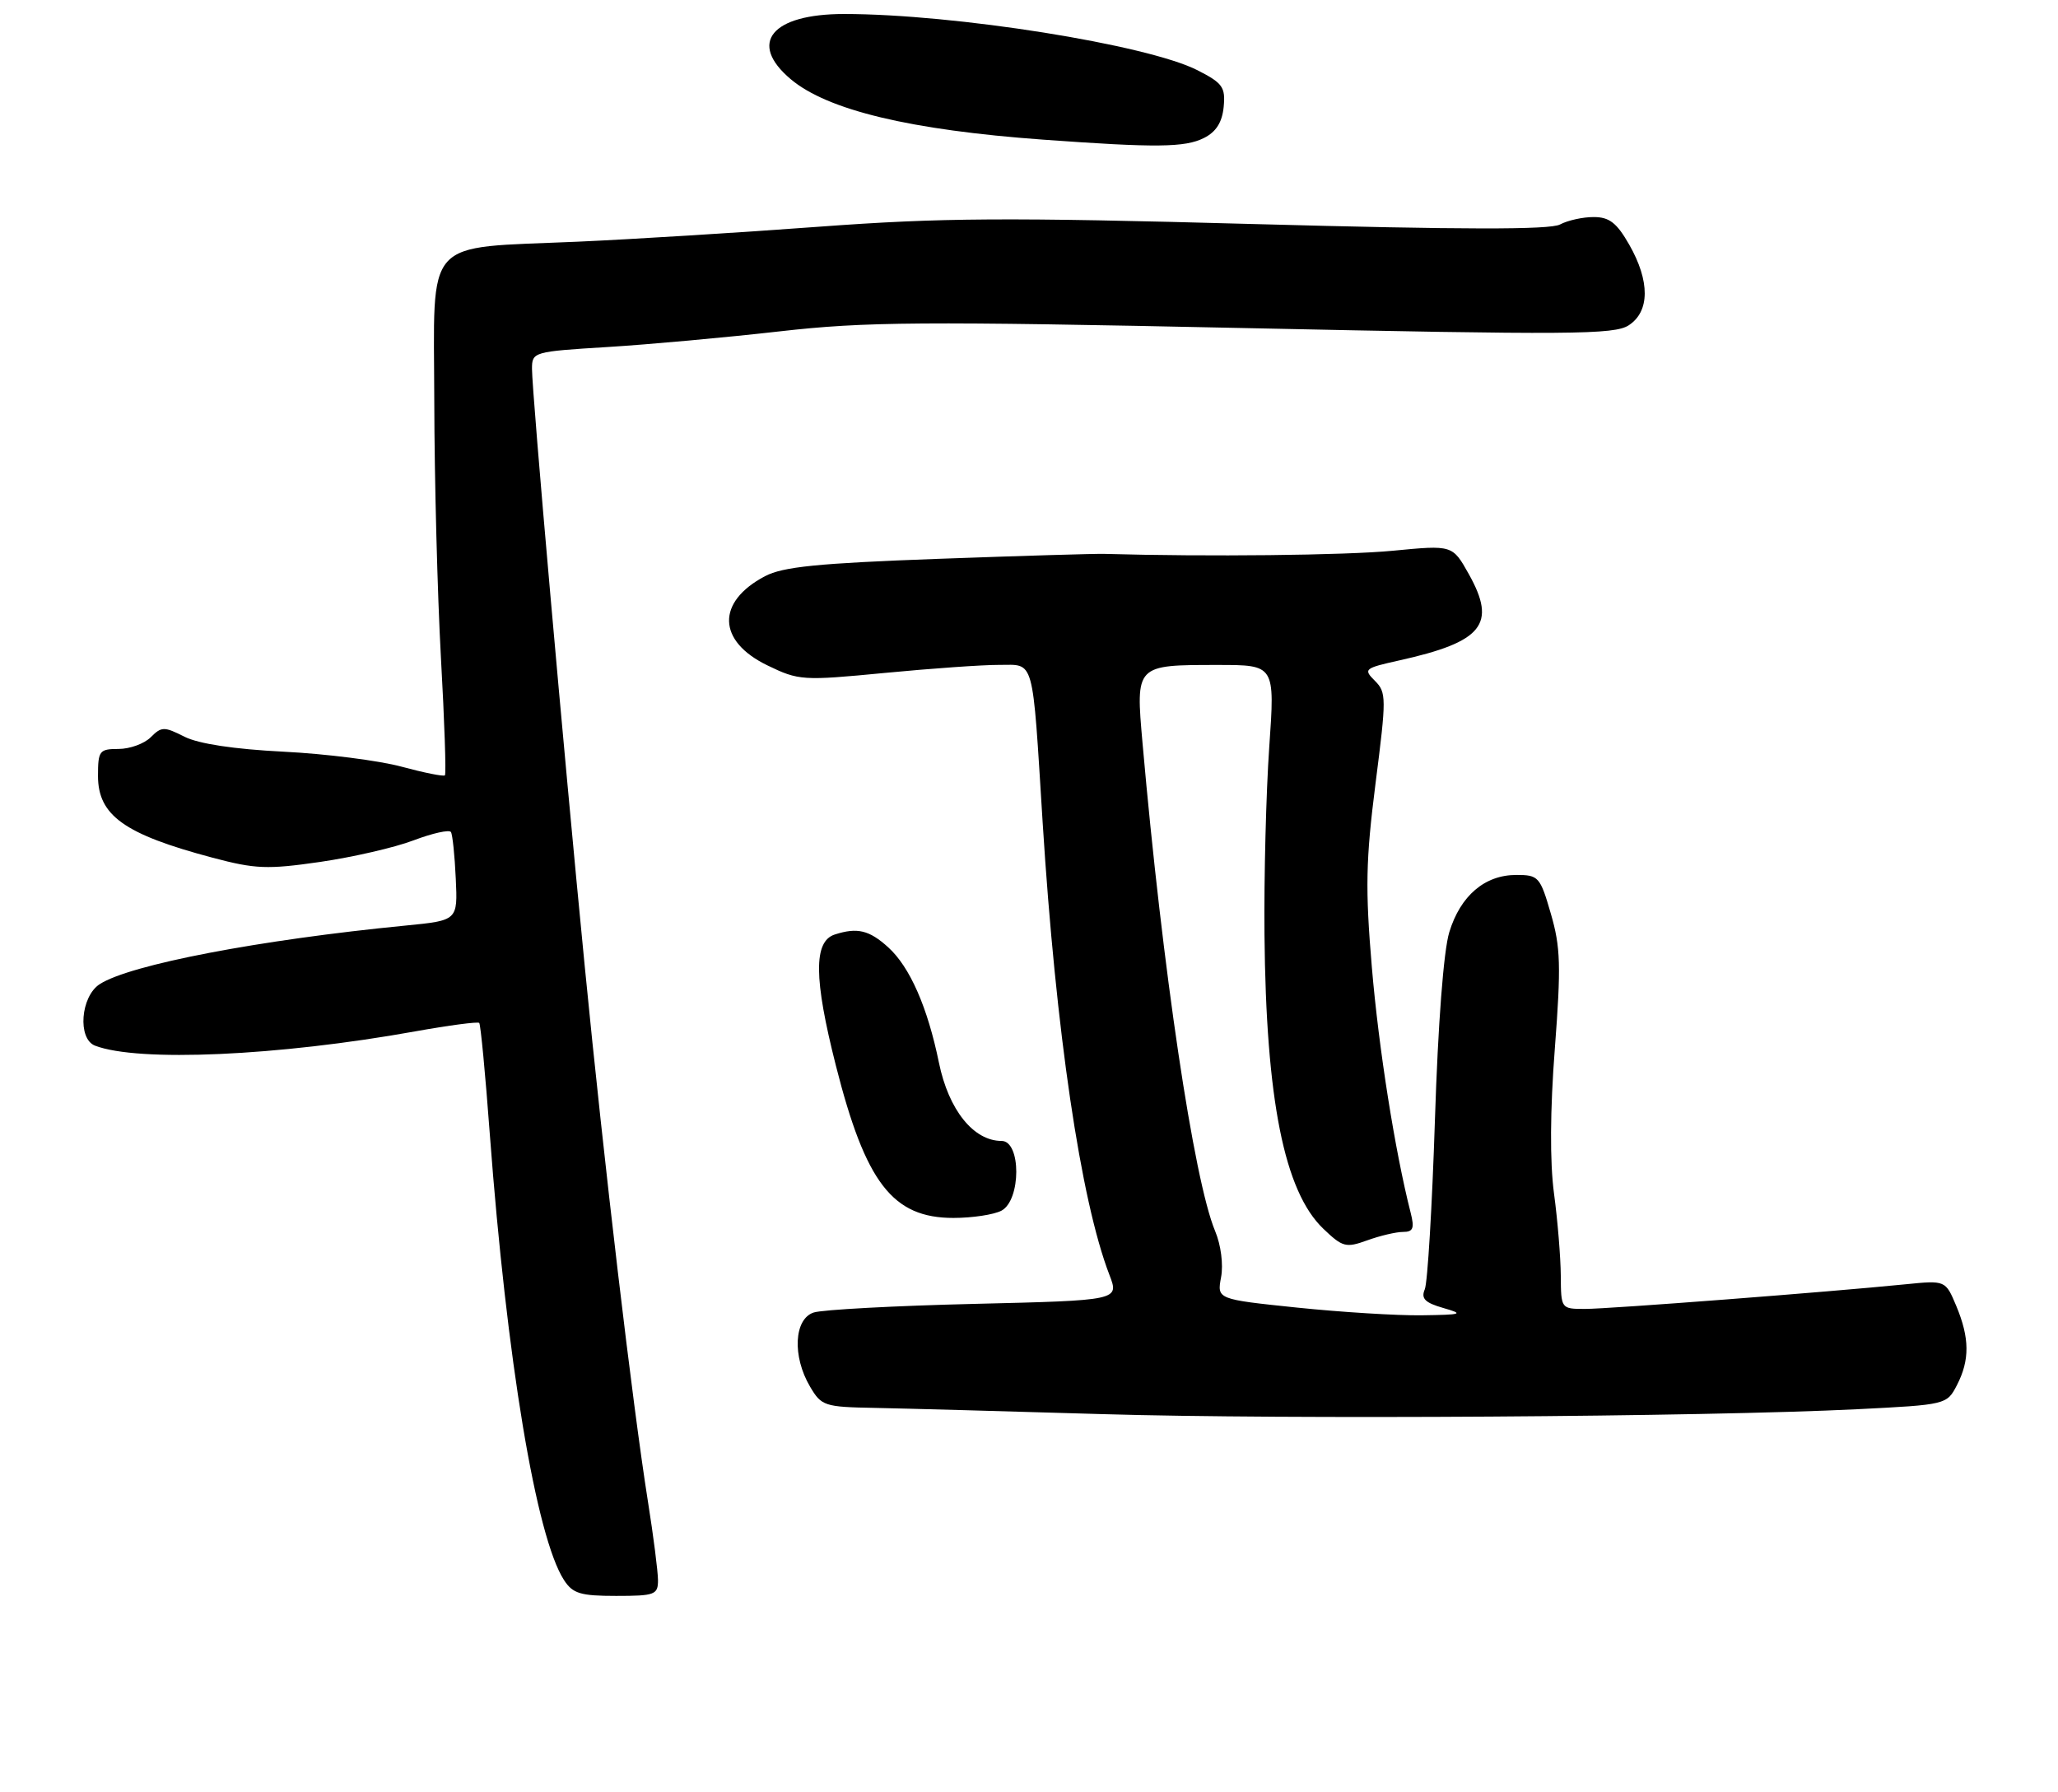 <?xml version="1.0" encoding="UTF-8" standalone="no"?>
<!DOCTYPE svg PUBLIC "-//W3C//DTD SVG 1.1//EN" "http://www.w3.org/Graphics/SVG/1.1/DTD/svg11.dtd" >
<svg xmlns="http://www.w3.org/2000/svg" xmlns:xlink="http://www.w3.org/1999/xlink" version="1.1" viewBox="0 0 294 256">
 <g >
 <path fill="currentColor"
d=" M 94.00 225.75 C 93.99 224.51 93.35 219.45 92.56 214.50 C 90.37 200.72 86.30 166.31 83.53 138.00 C 80.51 107.25 76.00 56.11 76.00 52.70 C 76.00 50.28 76.18 50.23 86.75 49.58 C 92.66 49.22 103.75 48.21 111.39 47.34 C 123.63 45.95 131.51 45.89 177.82 46.87 C 224.37 47.86 230.63 47.82 232.68 46.47 C 235.70 44.50 235.72 40.16 232.75 34.96 C 230.97 31.84 229.91 31.01 227.68 31.01 C 226.14 31.00 223.97 31.48 222.86 32.07 C 221.43 32.84 208.92 32.82 179.18 32.01 C 143.66 31.04 134.47 31.10 117.00 32.39 C 105.72 33.23 90.20 34.19 82.50 34.53 C 60.25 35.51 61.99 33.57 62.04 57.33 C 62.06 68.42 62.49 84.91 62.99 93.96 C 63.50 103.02 63.75 110.58 63.56 110.77 C 63.37 110.96 60.58 110.40 57.36 109.53 C 54.14 108.66 46.55 107.69 40.50 107.39 C 33.42 107.03 28.38 106.27 26.35 105.25 C 23.45 103.78 23.07 103.79 21.53 105.33 C 20.61 106.25 18.54 107.00 16.93 107.00 C 14.20 107.00 14.00 107.26 14.00 110.85 C 14.00 116.50 17.76 119.19 30.38 122.54 C 36.48 124.16 38.19 124.23 45.73 123.14 C 50.39 122.46 56.41 121.08 59.10 120.05 C 61.80 119.03 64.19 118.50 64.42 118.87 C 64.65 119.24 64.96 122.23 65.11 125.52 C 65.39 131.50 65.39 131.50 57.95 132.23 C 37.06 134.27 18.57 137.81 14.25 140.60 C 11.51 142.36 11.05 148.42 13.58 149.39 C 19.76 151.76 39.71 150.87 59.30 147.35 C 64.14 146.48 68.27 145.94 68.46 146.14 C 68.66 146.34 69.34 153.47 69.97 162.00 C 72.39 194.35 76.60 219.63 80.58 225.75 C 81.83 227.67 82.93 228.00 88.02 228.00 C 93.56 228.00 94.00 227.83 94.00 225.75 Z  M 265.31 201.33 C 278.05 200.69 278.12 200.67 279.56 197.89 C 281.41 194.31 281.38 191.16 279.47 186.58 C 277.93 182.91 277.93 182.91 272.22 183.48 C 261.17 184.59 229.84 187.00 226.44 187.00 C 223.01 187.00 223.00 186.99 222.97 182.25 C 222.95 179.64 222.52 174.35 222.00 170.50 C 221.40 166.00 221.44 158.60 222.12 149.79 C 223.02 138.00 222.94 135.30 221.55 130.54 C 220.02 125.25 219.79 125.00 216.61 125.00 C 212.10 125.00 208.63 127.97 207.04 133.18 C 206.23 135.82 205.43 146.26 204.99 160.00 C 204.59 172.38 203.94 183.26 203.54 184.20 C 202.98 185.52 203.56 186.11 206.16 186.86 C 209.20 187.73 208.92 187.83 203.11 187.91 C 199.60 187.96 191.58 187.46 185.29 186.81 C 173.85 185.62 173.85 185.62 174.44 182.47 C 174.78 180.65 174.42 177.86 173.59 175.88 C 170.54 168.57 166.06 138.45 163.22 106.18 C 162.23 94.95 162.19 95.00 174.01 95.00 C 182.14 95.00 182.14 95.00 181.32 106.75 C 180.87 113.21 180.56 125.27 180.64 133.54 C 180.86 157.12 183.47 170.21 189.04 175.54 C 191.80 178.18 192.26 178.31 195.33 177.20 C 197.15 176.54 199.45 176.00 200.43 176.00 C 201.88 176.00 202.09 175.49 201.52 173.25 C 199.29 164.50 196.96 149.80 195.98 138.20 C 195.03 126.97 195.11 122.91 196.50 111.96 C 198.07 99.69 198.07 98.92 196.41 97.26 C 194.74 95.60 194.90 95.46 199.90 94.35 C 211.83 91.70 213.85 89.19 209.83 82.02 C 207.50 77.86 207.50 77.86 199.00 78.68 C 192.20 79.34 172.43 79.55 157.75 79.13 C 156.51 79.09 145.82 79.41 134.00 79.84 C 116.81 80.47 111.85 80.97 109.28 82.32 C 102.31 86.00 102.46 91.59 109.63 95.06 C 114.11 97.23 114.64 97.27 126.38 96.14 C 133.05 95.50 140.40 94.98 142.73 94.99 C 147.85 95.00 147.45 93.53 148.95 117.50 C 150.83 147.38 154.39 171.51 158.49 182.14 C 159.89 185.78 159.89 185.78 139.20 186.28 C 127.81 186.55 117.49 187.11 116.25 187.51 C 113.43 188.42 113.16 193.77 115.72 198.10 C 117.35 200.87 117.77 201.01 124.97 201.14 C 129.11 201.22 143.75 201.62 157.50 202.03 C 183.65 202.81 243.34 202.42 265.31 201.33 Z  M 143.07 172.96 C 145.88 171.46 145.89 163.00 143.08 163.00 C 139.07 163.00 135.52 158.56 134.14 151.85 C 132.52 143.92 129.98 138.14 126.89 135.34 C 124.18 132.88 122.47 132.47 119.25 133.51 C 116.21 134.49 116.25 139.79 119.41 152.23 C 123.66 169.00 127.52 174.00 136.20 174.00 C 138.91 174.00 142.00 173.53 143.07 172.96 Z  M 172.00 19.71 C 173.73 18.84 174.59 17.48 174.81 15.28 C 175.08 12.45 174.67 11.87 171.08 10.04 C 163.91 6.38 136.38 2.00 120.58 2.00 C 110.21 2.00 106.82 6.15 112.97 11.32 C 118.22 15.74 130.08 18.58 149.00 19.95 C 165.14 21.12 169.29 21.08 172.00 19.71 Z "/>
</g>
</svg>